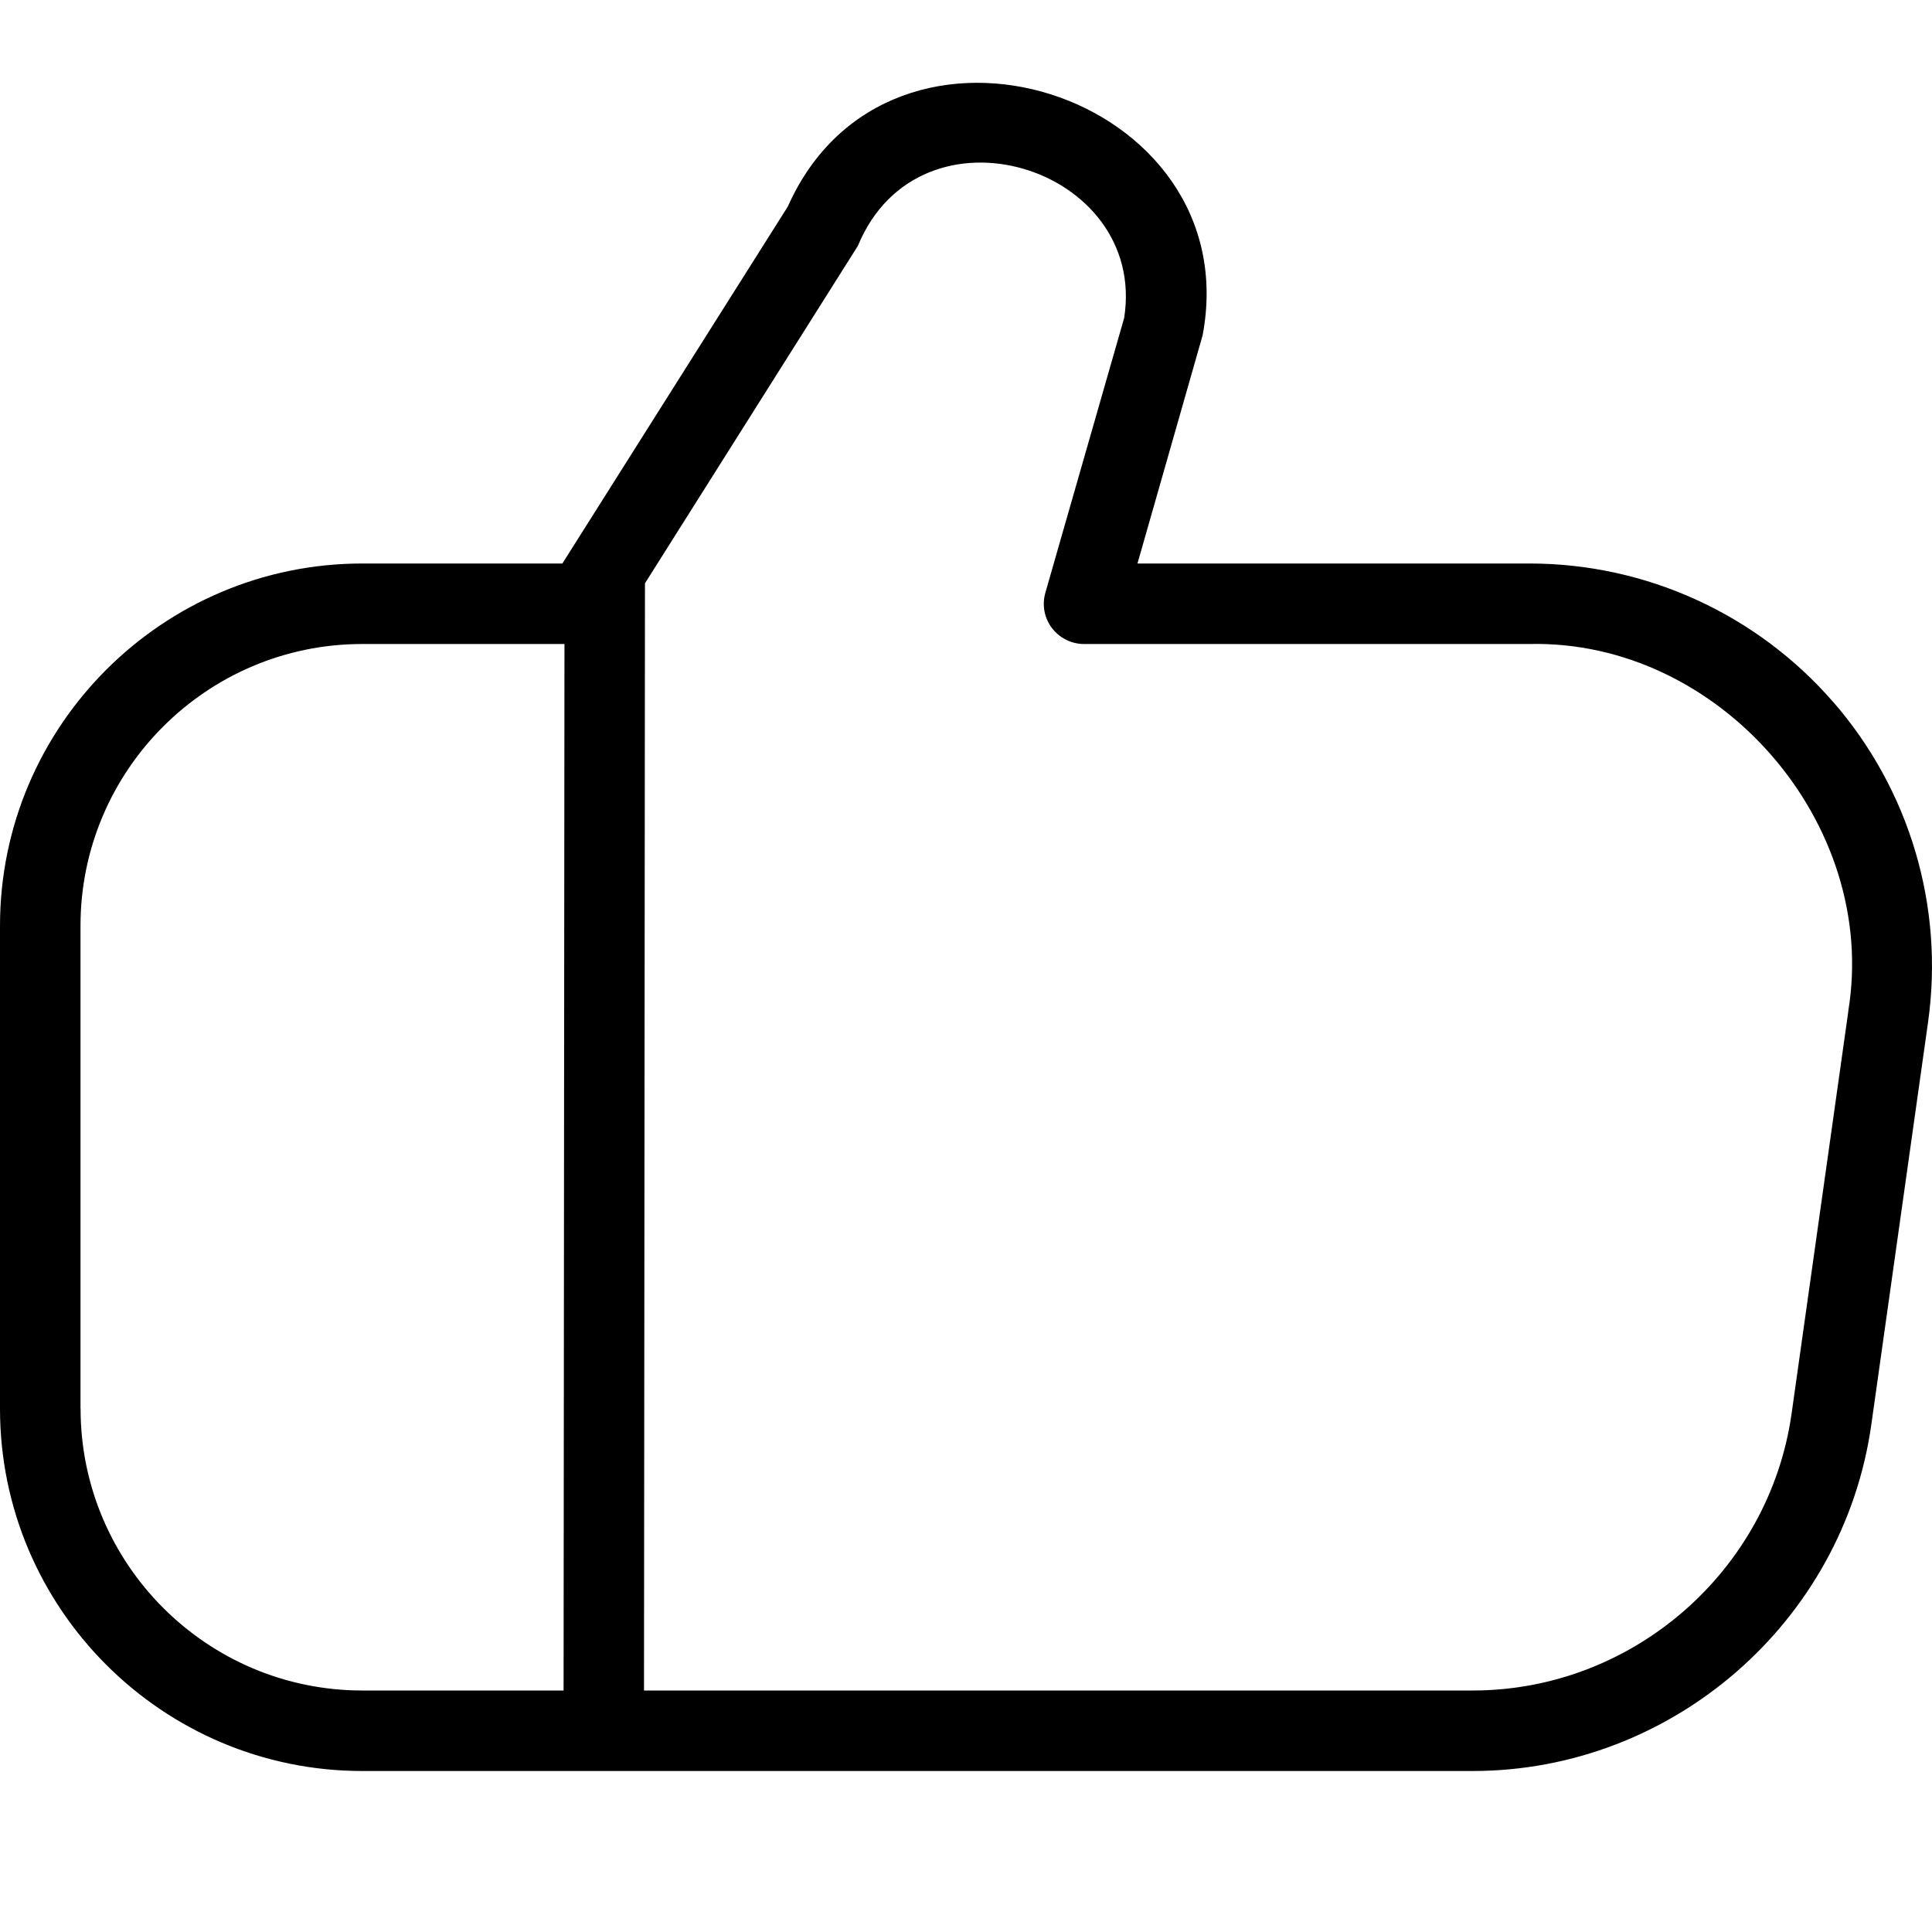 <?xml version="1.0" encoding="UTF-8"?>
<svg xmlns="http://www.w3.org/2000/svg" id="Layer_1" data-name="Layer 1" viewBox="0 0 24 24">
  <path d="M22.773,8.721h0c-.95-1.093-2.325-1.721-3.773-1.721h-4.87l.809-2.833c.57-3.009-3.887-4.446-5.152-1.602l-2.801,4.435h-2.485C2.019,7,0,9.019,0,11.5v6c0,2.481,2.019,4.5,4.5,4.5h13.795c2.477,0,4.605-1.849,4.951-4.302l.705-5c.202-1.435-.228-2.885-1.178-3.978ZM1,17.5v-6c0-1.93,1.57-3.5,3.5-3.5h2.512l-.011,13h-2.5c-1.93,0-3.5-1.57-3.5-3.5Zm21.961-4.941l-.705,5c-.277,1.962-1.979,3.441-3.961,3.441H8l.012-13.754,2.645-4.192c.772-1.868,3.601-.985,3.308,.895l-.979,3.414c-.043,.151-.014,.313,.081,.438,.095,.125,.242,.199,.399,.199h5.533c2.36-.054,4.344,2.228,3.961,4.559Z"/>
</svg>
